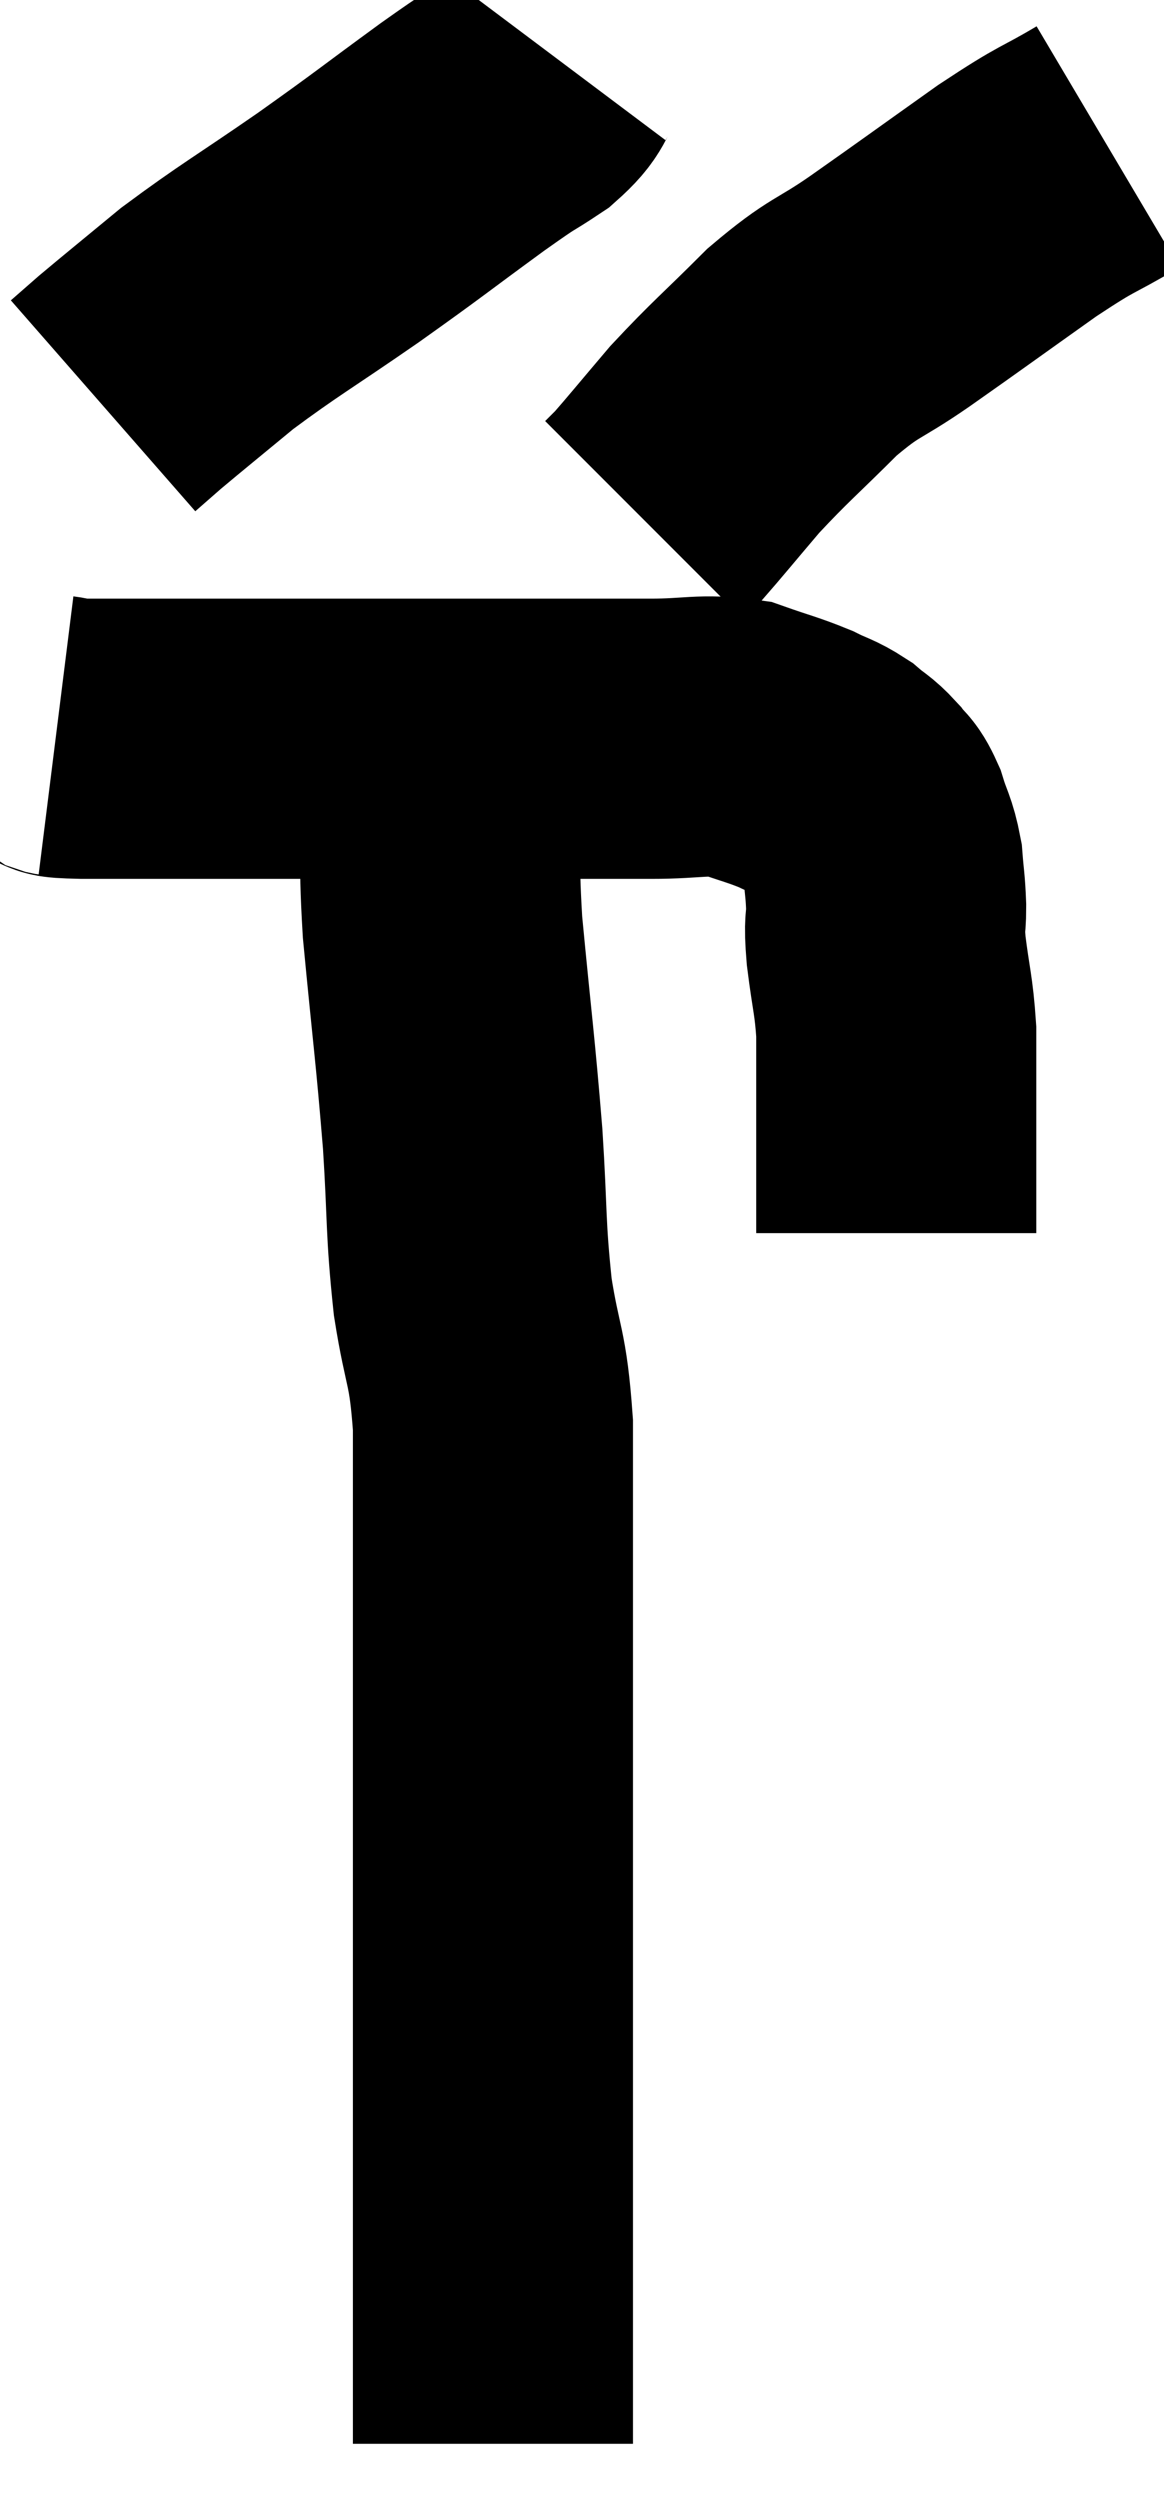 <svg xmlns="http://www.w3.org/2000/svg" viewBox="14.24 2.42 20.78 44.6" width="20.78" height="44.6"><path d="M 15.24 15.54 C 15.48 15.57, 15.075 15.585, 15.72 15.6 C 16.77 15.6, 16.83 15.6, 17.82 15.6 C 18.75 15.6, 18.63 15.6, 19.68 15.6 C 20.85 15.6, 21.075 15.6, 22.02 15.6 C 22.74 15.6, 22.5 15.6, 23.46 15.6 C 24.66 15.6, 24.87 15.6, 25.86 15.6 C 26.64 15.6, 26.775 15.51, 27.42 15.6 C 27.93 15.78, 28.035 15.795, 28.44 15.96 C 28.74 16.11, 28.785 16.095, 29.04 16.26 C 29.25 16.44, 29.28 16.425, 29.46 16.62 C 29.61 16.83, 29.625 16.74, 29.76 17.04 C 29.88 17.43, 29.925 17.43, 30 17.82 C 30.03 18.21, 30.045 18.21, 30.06 18.6 C 30.06 18.99, 30.015 18.825, 30.06 19.38 C 30.15 20.1, 30.195 20.16, 30.24 20.82 C 30.24 21.42, 30.24 21.465, 30.24 22.02 C 30.24 22.53, 30.24 22.47, 30.24 23.04 C 30.24 23.67, 30.24 23.955, 30.24 24.3 C 30.24 24.36, 30.24 24.39, 30.24 24.42 L 30.24 24.42" fill="none" stroke="black" stroke-width="5"></path><path d="M 21.72 15.66 C 21.93 16.17, 22.035 15.855, 22.14 16.68 C 22.14 17.82, 22.05 17.445, 22.14 18.96 C 22.32 20.85, 22.365 21.09, 22.5 22.74 C 22.59 24.15, 22.545 24.285, 22.68 25.56 C 22.86 26.7, 22.95 26.58, 23.04 27.84 C 23.04 29.22, 23.04 29.025, 23.04 30.6 C 23.04 32.37, 23.04 32.55, 23.04 34.14 C 23.04 35.55, 23.04 35.535, 23.04 36.96 C 23.04 38.4, 23.04 38.475, 23.04 39.84 C 23.04 41.13, 23.04 41.295, 23.04 42.42 C 23.04 43.38, 23.04 43.515, 23.04 44.34 C 23.04 45.03, 23.04 45.3, 23.04 45.72 C 23.04 45.87, 23.04 45.945, 23.04 46.02 L 23.04 46.02" fill="none" stroke="black" stroke-width="5"></path><path d="M 24.12 3.42 C 23.85 3.78, 23.985 3.78, 23.58 4.14 C 23.04 4.5, 23.325 4.275, 22.5 4.86 C 21.39 5.67, 21.42 5.67, 20.28 6.48 C 19.11 7.29, 18.87 7.41, 17.94 8.1 C 17.25 8.67, 17.025 8.85, 16.56 9.24 C 16.32 9.45, 16.2 9.555, 16.08 9.66 L 16.08 9.66" fill="none" stroke="black" stroke-width="5"></path><path d="M 34.02 5.04 C 33.21 5.52, 33.375 5.355, 32.4 6 C 31.26 6.81, 31.08 6.945, 30.12 7.62 C 29.34 8.16, 29.34 8.04, 28.56 8.7 C 27.78 9.48, 27.645 9.57, 27 10.26 C 26.49 10.86, 26.295 11.1, 25.98 11.46 L 25.74 11.7" fill="none" stroke="black" stroke-width="5"></path></svg>